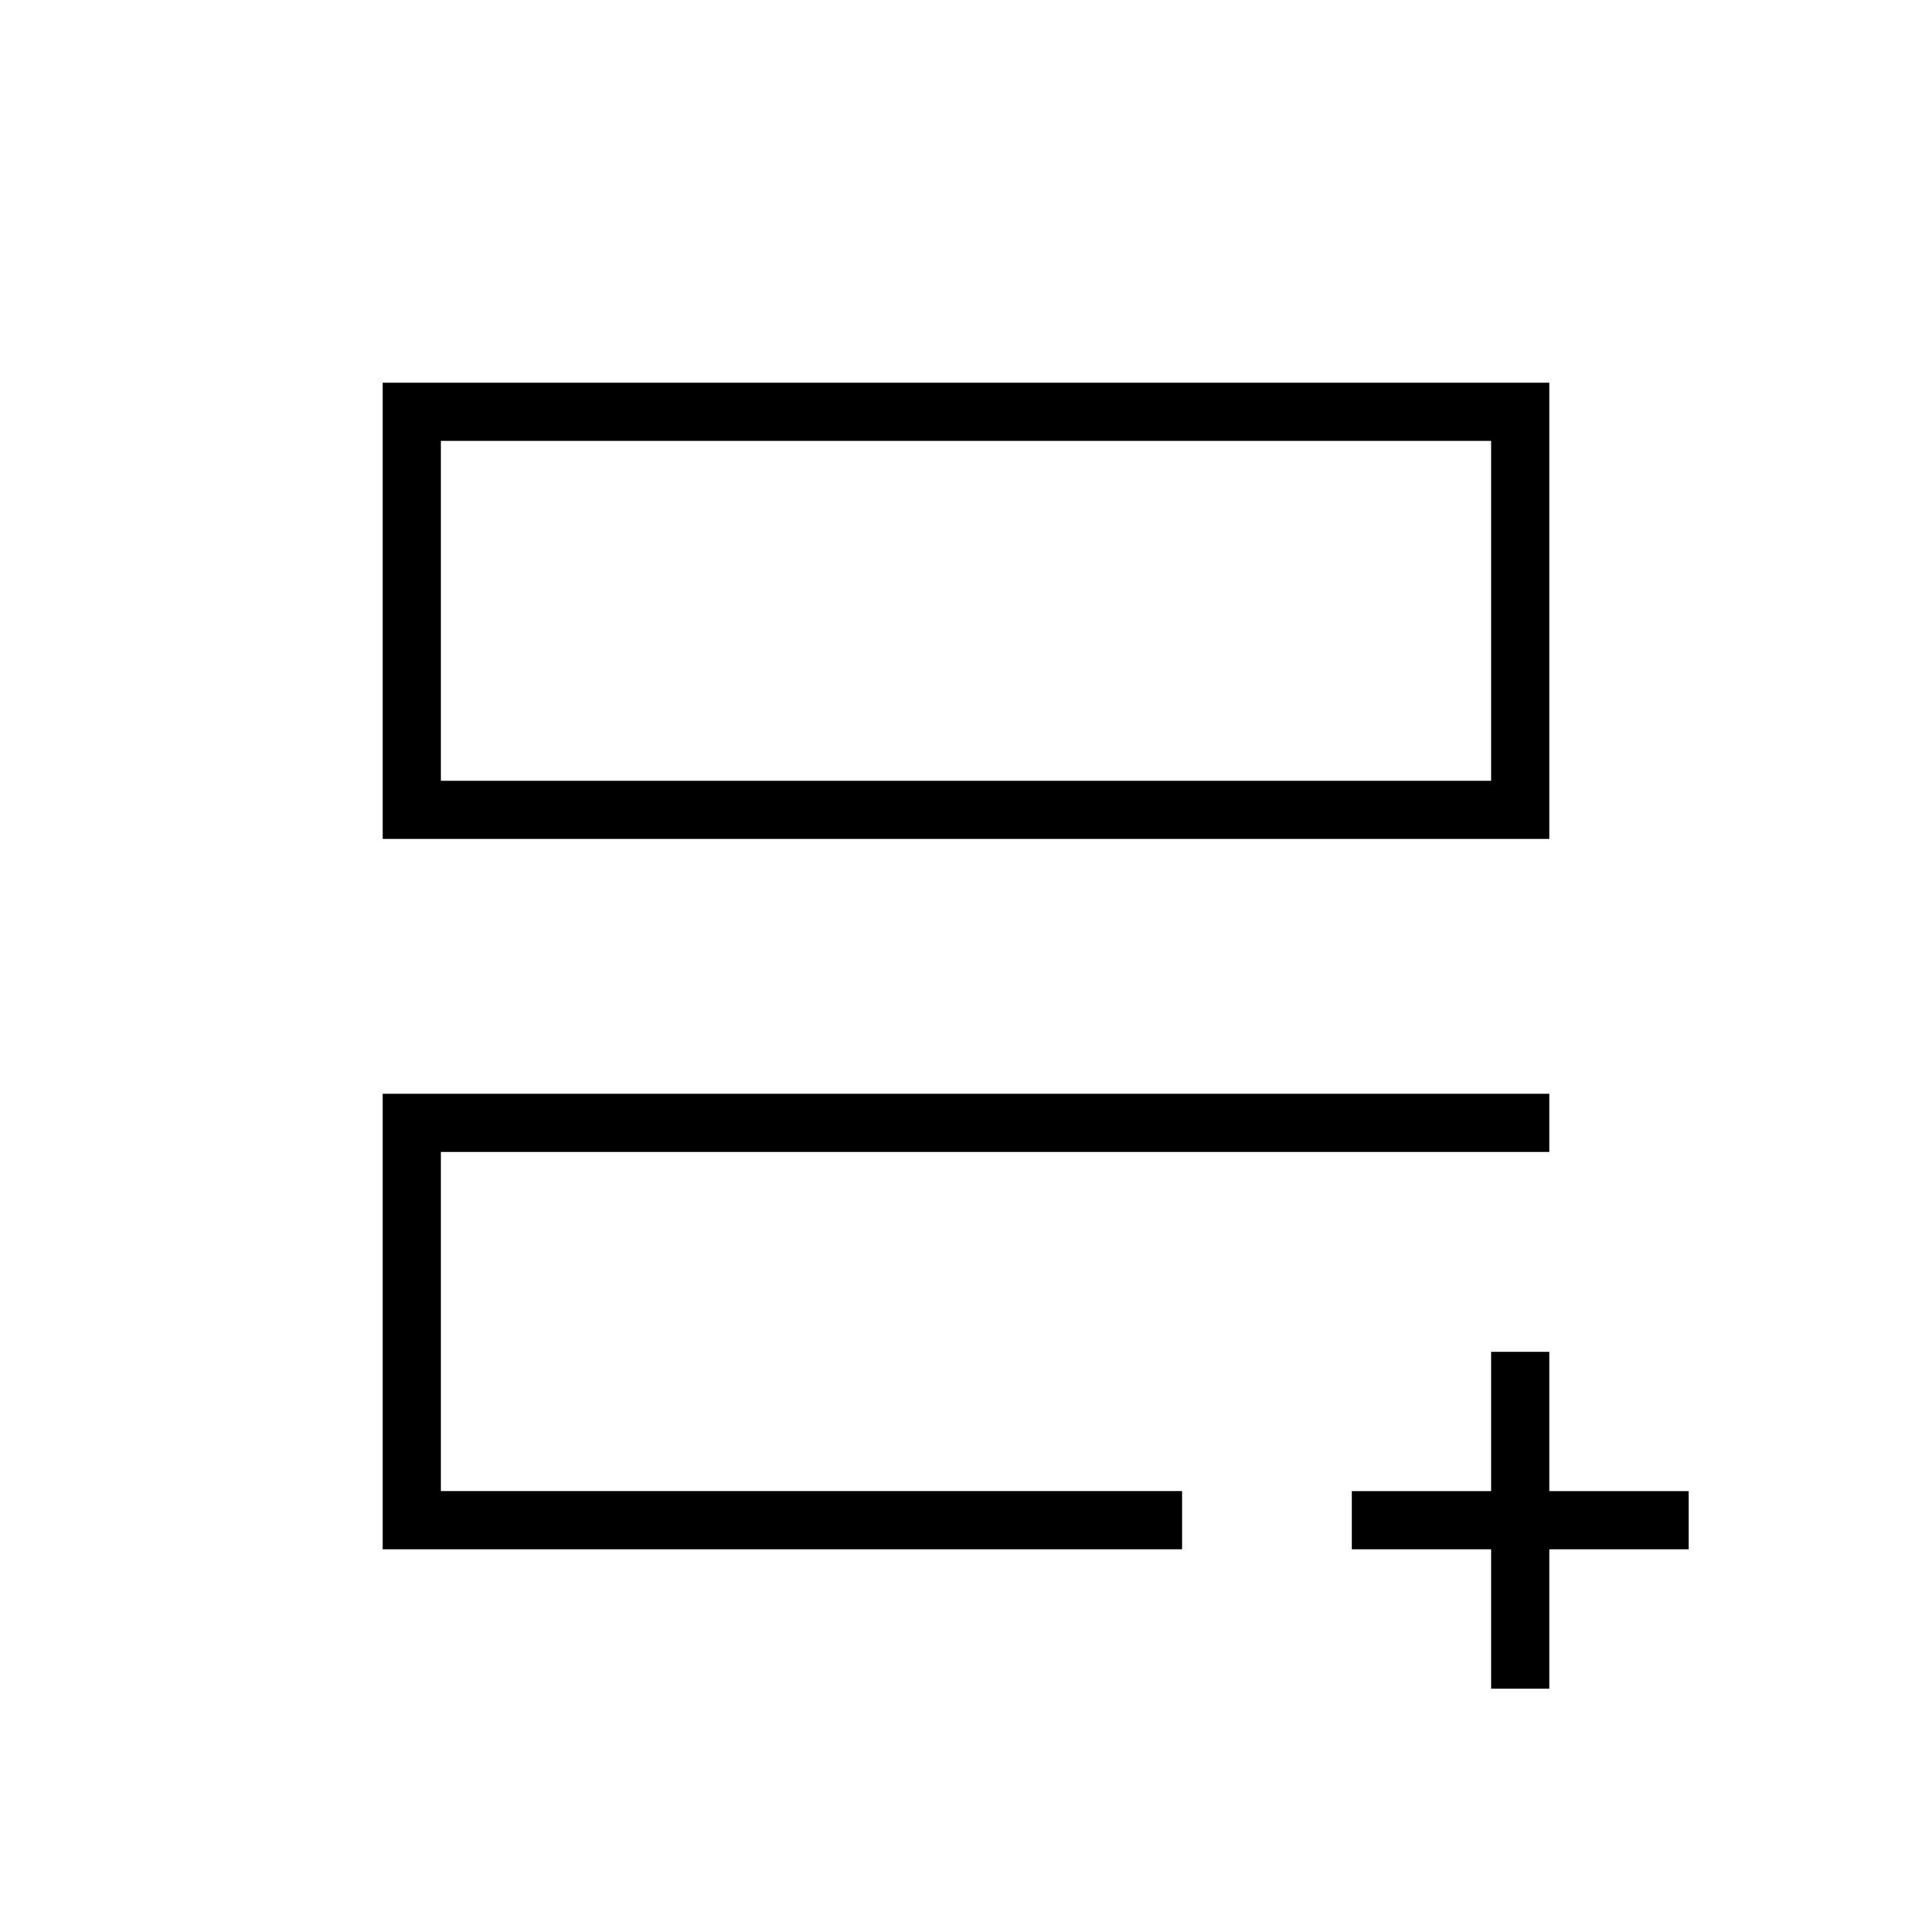 <svg xmlns="http://www.w3.org/2000/svg" height="20" viewBox="0 -960 960 960" width="20"><path d="M219.08-219.08v-168.5 16.16-1.2V-219.08Zm-28.93 28.93V-416.5h579.7v28.92H219.08v168.48h368.3V-190.15H190.15Zm0-352.97v-226.73h579.7v226.73h-579.7Zm28.93-28.92h521.84v-168.88H219.08v168.88Zm0 0v-168.88 168.88Zm521.84 381.89h-69.23v-28.93h69.23v-69.23h28.93v69.23h69.23v28.93h-69.23v69.23h-28.93v-69.23Z"/></svg>